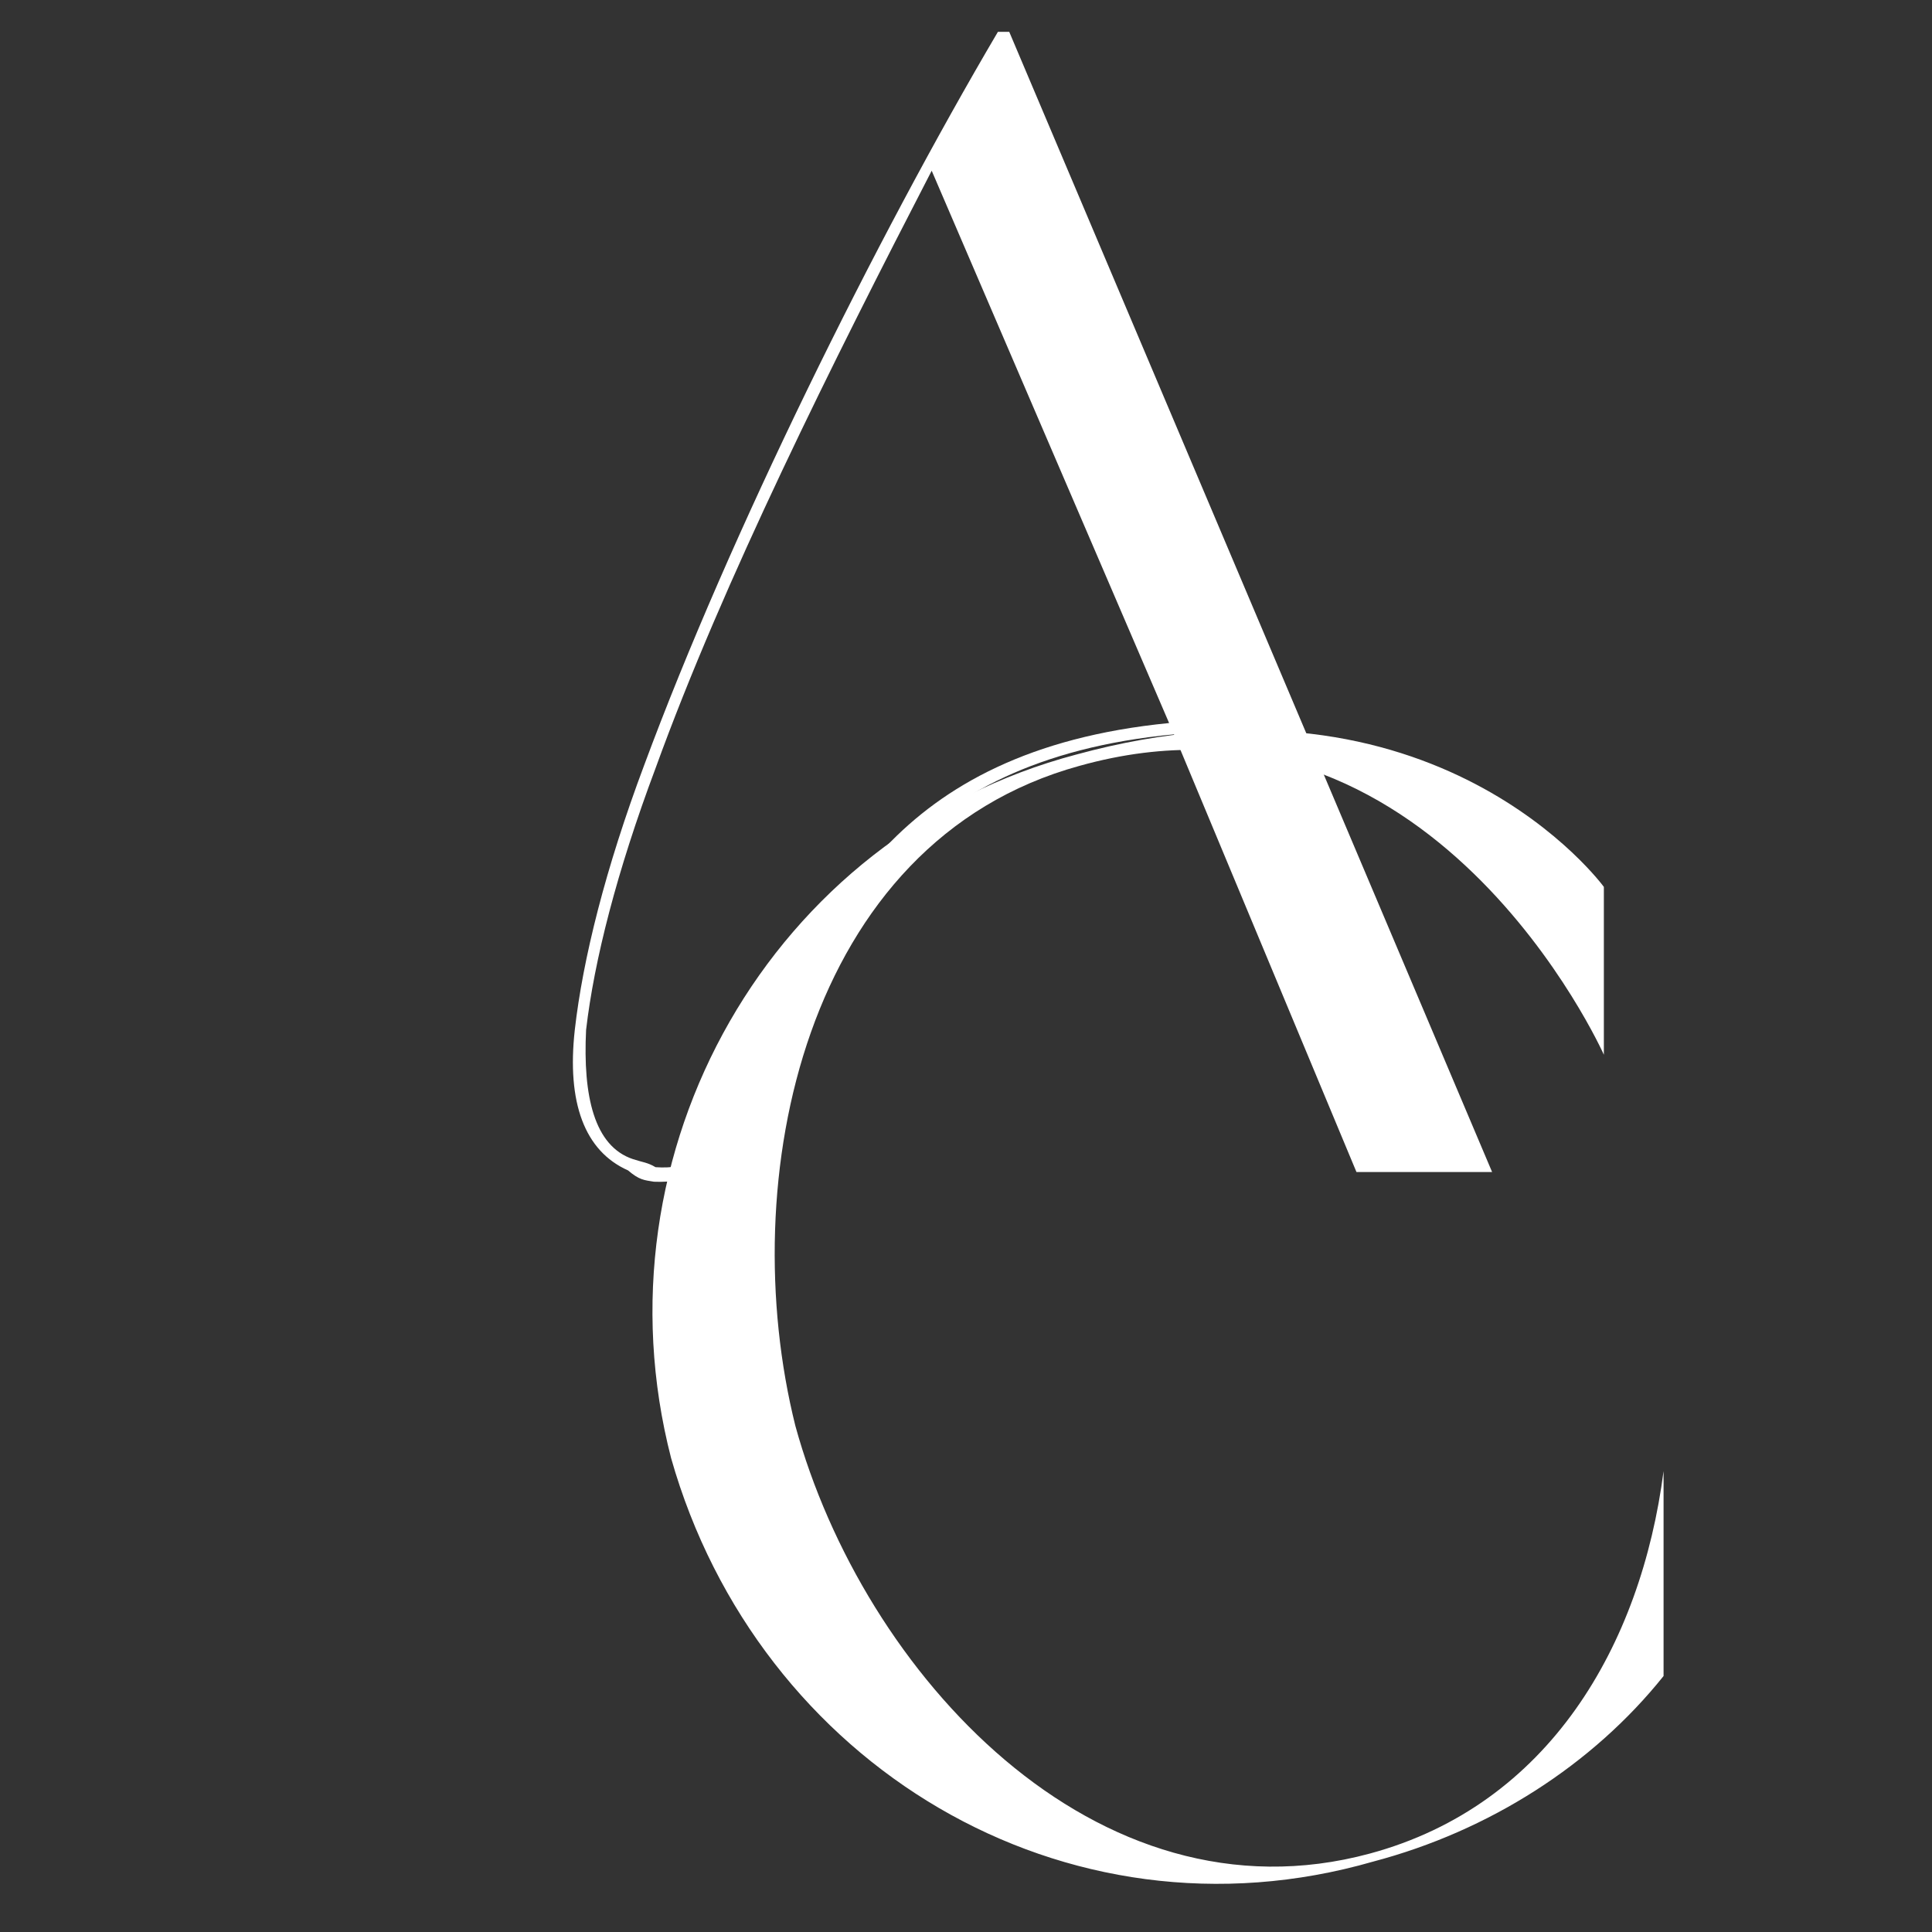 <svg xmlns="http://www.w3.org/2000/svg" xmlns:xlink="http://www.w3.org/1999/xlink" width="512" zoomAndPan="magnify" viewBox="0 0 384 384" height="512" preserveAspectRatio="xMidYMid meet" version="1.0"><rect x="0" y="0" width="384" height="384" fill="#333333" stroke="none"/><defs><g/></defs><g fill="#ffffff" fill-opacity="1"><g transform="translate(102.365, 232.95)"><g><path d="M 167.242 0 L 194.203 0 L 98.227 -226.625 L 95.98 -226.625 C 71.582 -185.219 42.691 -126.797 25.68 -80.891 C 17.977 -60.348 13.48 -42.371 11.879 -28.246 C 10.273 -13.805 13.805 -4.172 22.469 -0.32 C 24.719 1.605 25.68 1.605 27.605 1.926 C 42.051 2.566 47.508 -9.309 53.605 -25.359 C 63.879 -48.793 76.398 -81.855 130.969 -86.992 Z M 130.004 -89.238 C 74.473 -83.781 61.633 -50.074 51.039 -26 C 45.902 -11.234 40.766 0 27.926 -0.965 C 26.32 -1.926 25.359 -1.926 23.434 -2.566 C 15.73 -5.137 13.48 -15.086 14.125 -28.246 C 15.73 -42.051 20.223 -59.707 27.926 -80.25 C 41.41 -117.484 63.238 -161.141 82.816 -199.02 Z M 130.004 -89.238 "/></g></g></g><g fill="#ffffff" fill-opacity="1"><g transform="translate(118.315, 372.576)"><g><path d="M 96.223 -220.352 C 166.145 -239.918 200.465 -162.938 200.465 -162.938 L 200.465 -196.297 C 200.465 -196.297 167.109 -242.164 95.582 -222.598 C 34.961 -206.559 -0.641 -143.695 15.074 -82.754 C 32.395 -21.812 93.336 15.074 154.598 -2.566 C 177.691 -8.66 198.219 -21.812 212.332 -39.453 L 212.332 -80.188 C 207.844 -45.547 189.559 -13.793 153.957 -4.168 C 99.43 10.586 53.242 -40.094 39.773 -89.168 C 27.586 -137.922 41.375 -205.277 96.223 -220.352 Z M 96.223 -220.352 "/></g></g></g></svg>